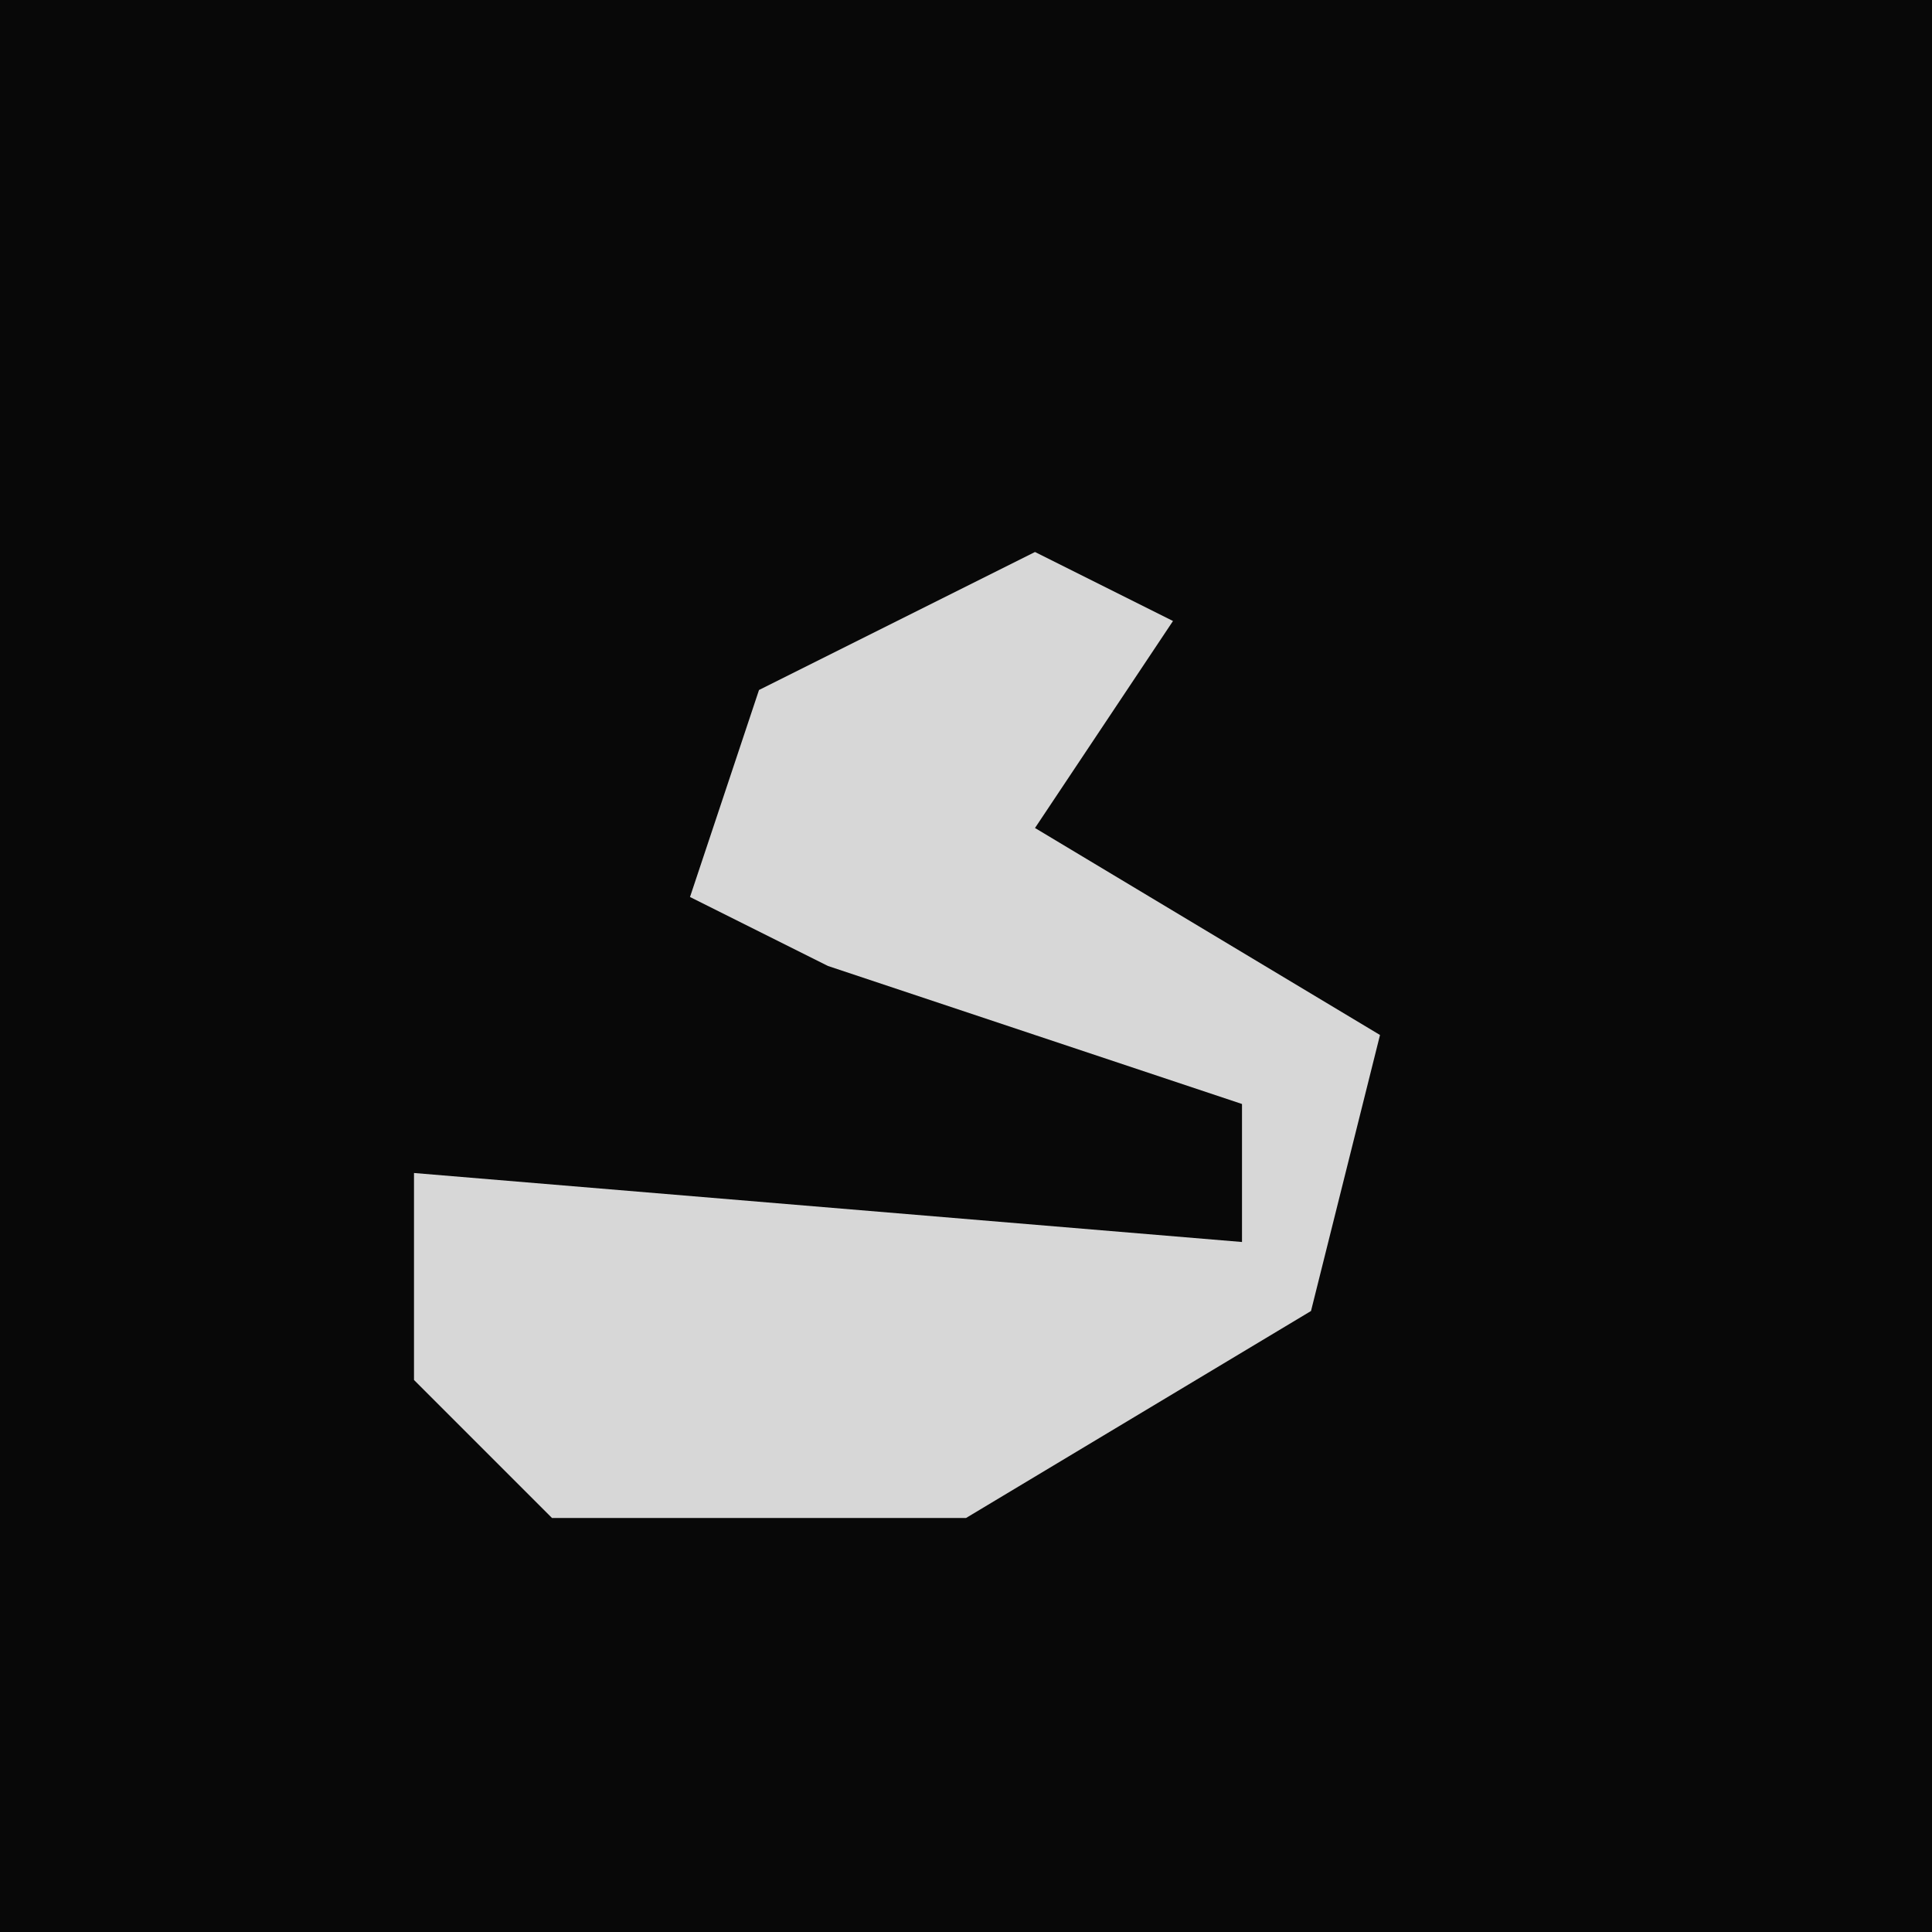 <?xml version="1.0" encoding="UTF-8"?>
<svg version="1.1" xmlns="http://www.w3.org/2000/svg" width="28" height="28">
<path d="M0,0 L28,0 L28,28 L0,28 Z " fill="#080808" transform="translate(0,0)"/>
<path d="M0,0 L2,1 L0,4 L5,7 L4,11 L-1,14 L-7,14 L-9,12 L-9,9 L3,10 L3,8 L-3,6 L-5,5 L-4,2 Z " fill="#D7D7D7" transform="translate(15,8)"/>
</svg>
